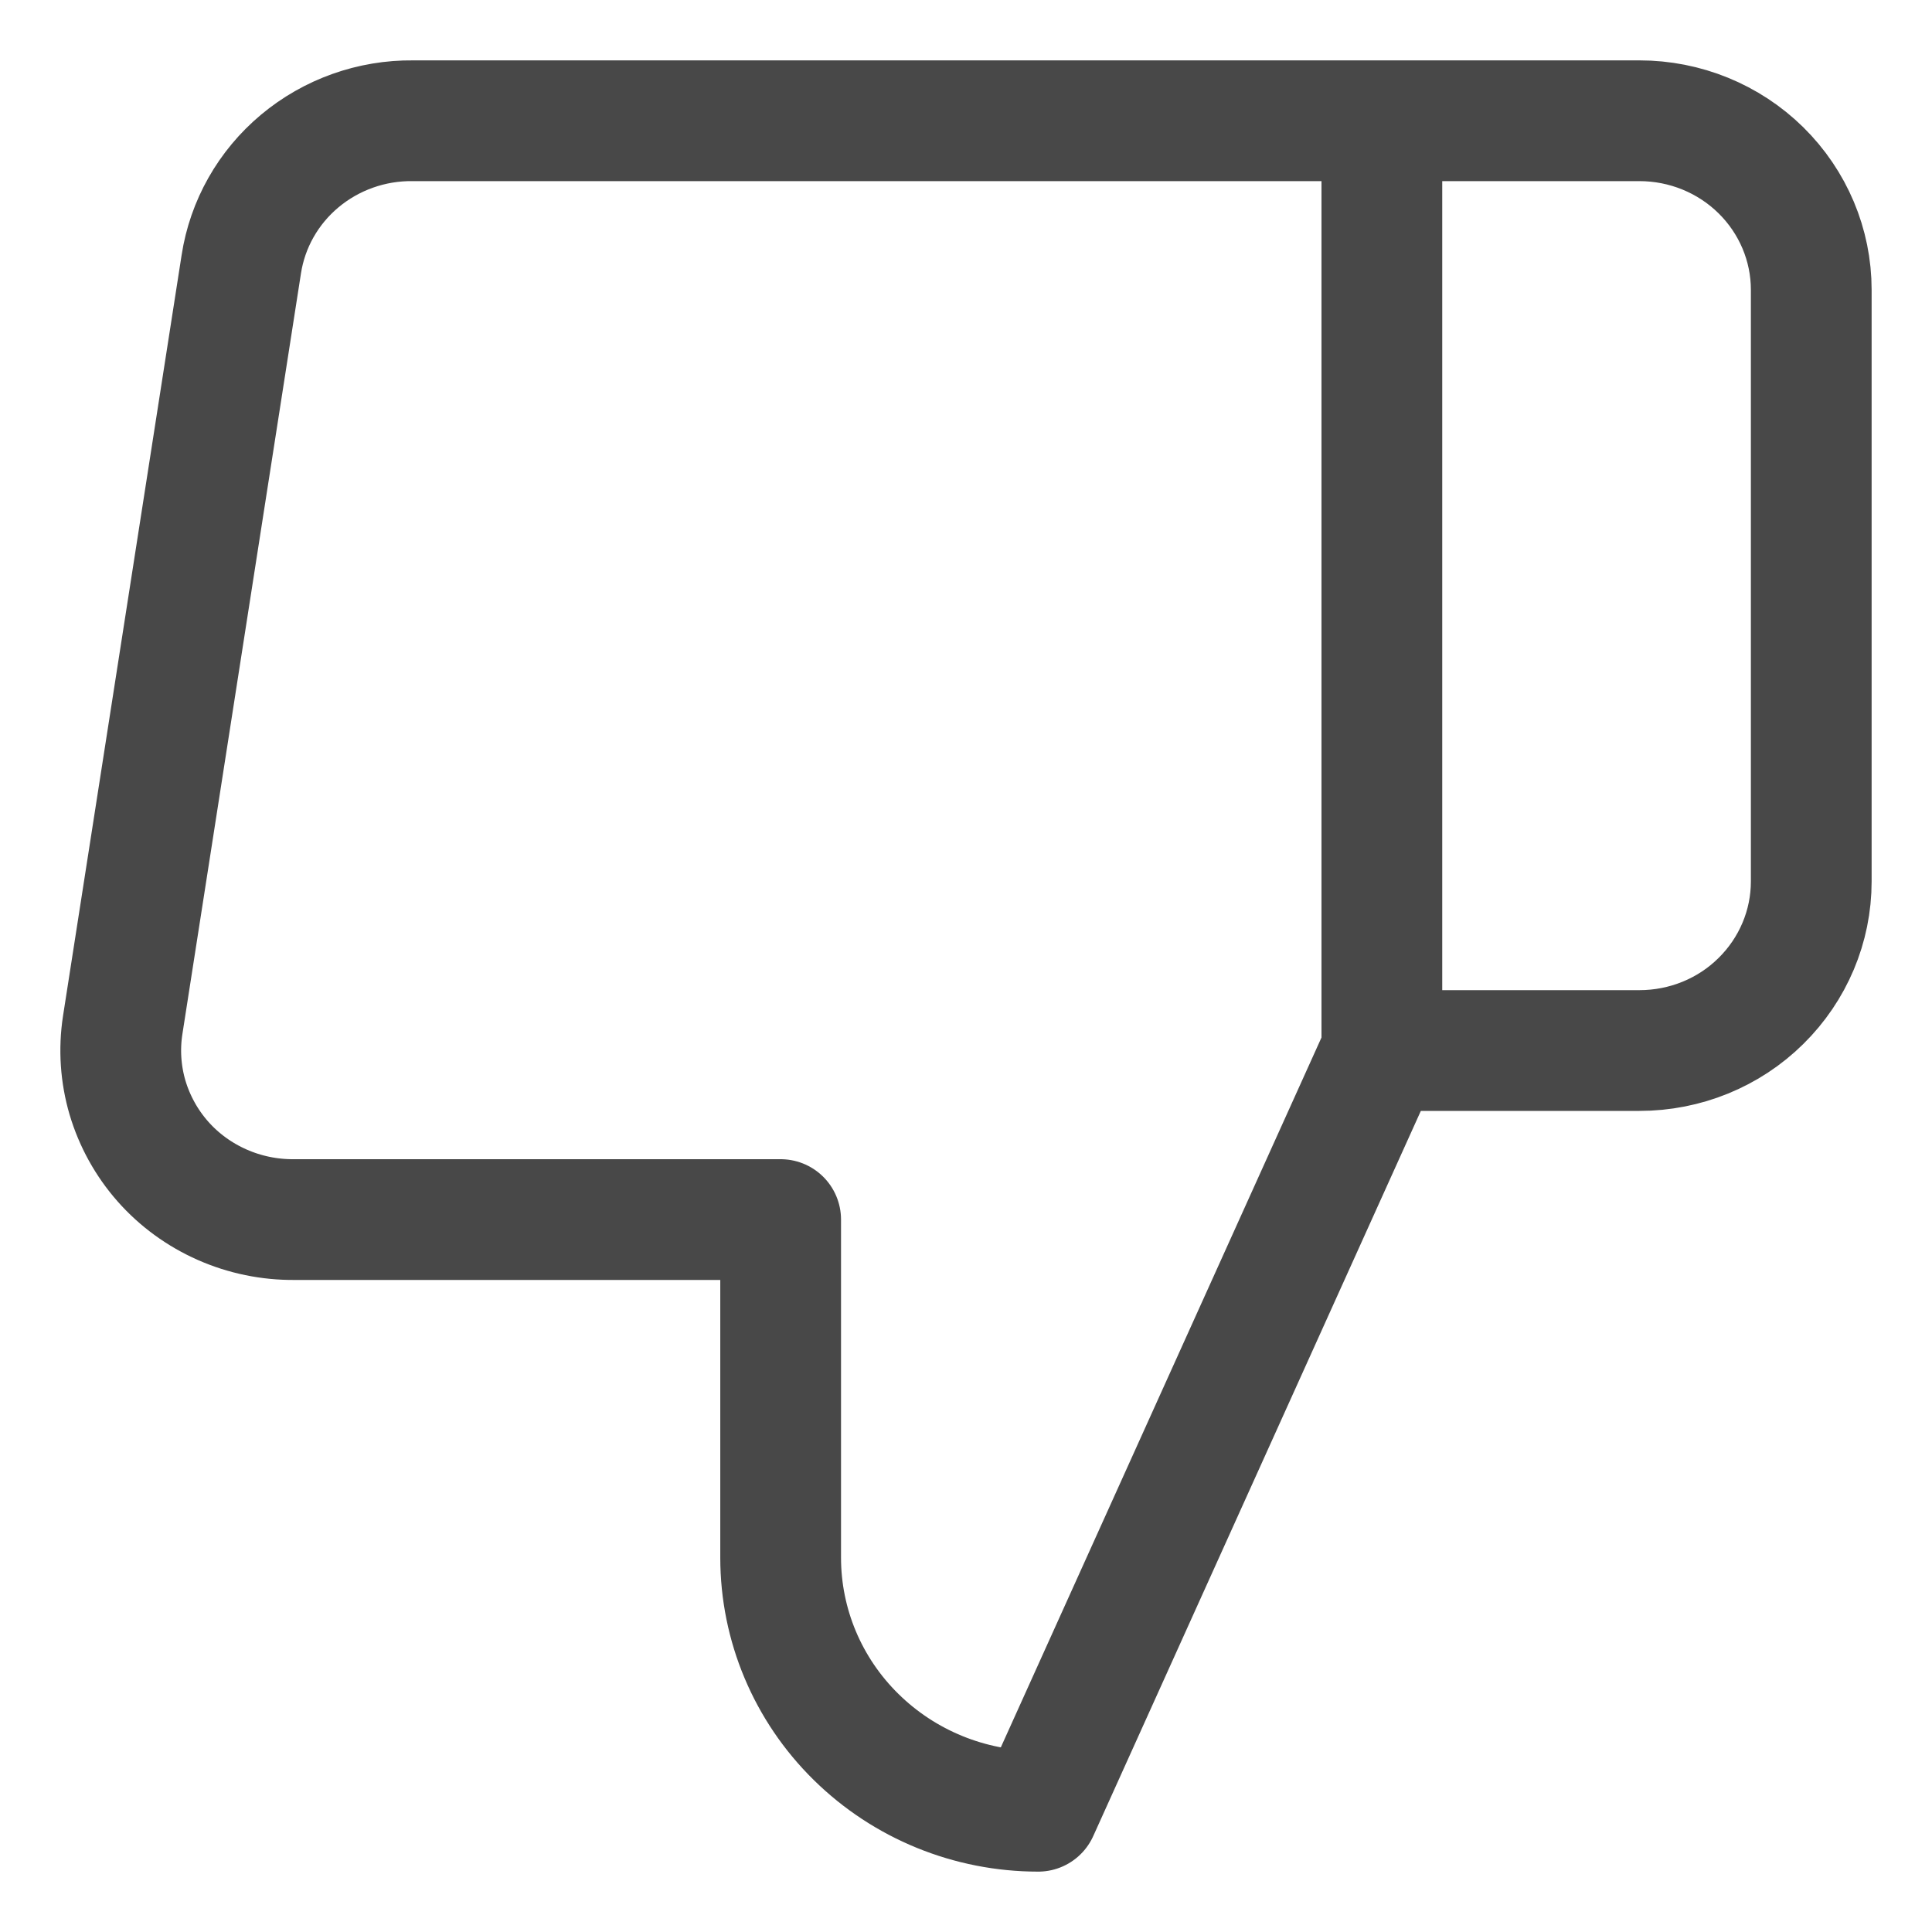 <svg width="16" height="16" viewBox="0 0 16 16" fill="none" xmlns="http://www.w3.org/2000/svg">
<path d="M11.444 1H13.577C13.955 1 14.317 1.148 14.583 1.41C14.85 1.673 15 2.029 15 2.4V7.3C15 7.671 14.85 8.027 14.583 8.29C14.317 8.553 13.955 8.7 13.577 8.7H11.444M6.465 10.1V12.9C6.465 13.457 6.689 13.991 7.09 14.385C7.49 14.779 8.032 15 8.598 15L11.444 8.7L11.444 1L3.42 1C3.077 0.996 2.744 1.115 2.483 1.333C2.221 1.552 2.049 1.856 1.998 2.19L1.016 8.49C0.985 8.691 0.999 8.896 1.056 9.09C1.114 9.285 1.214 9.466 1.349 9.619C1.484 9.772 1.652 9.894 1.84 9.977C2.028 10.06 2.232 10.102 2.439 10.1L6.465 10.1Z" stroke="#484848" stroke-linecap="round" stroke-linejoin="round"/>
</svg>
